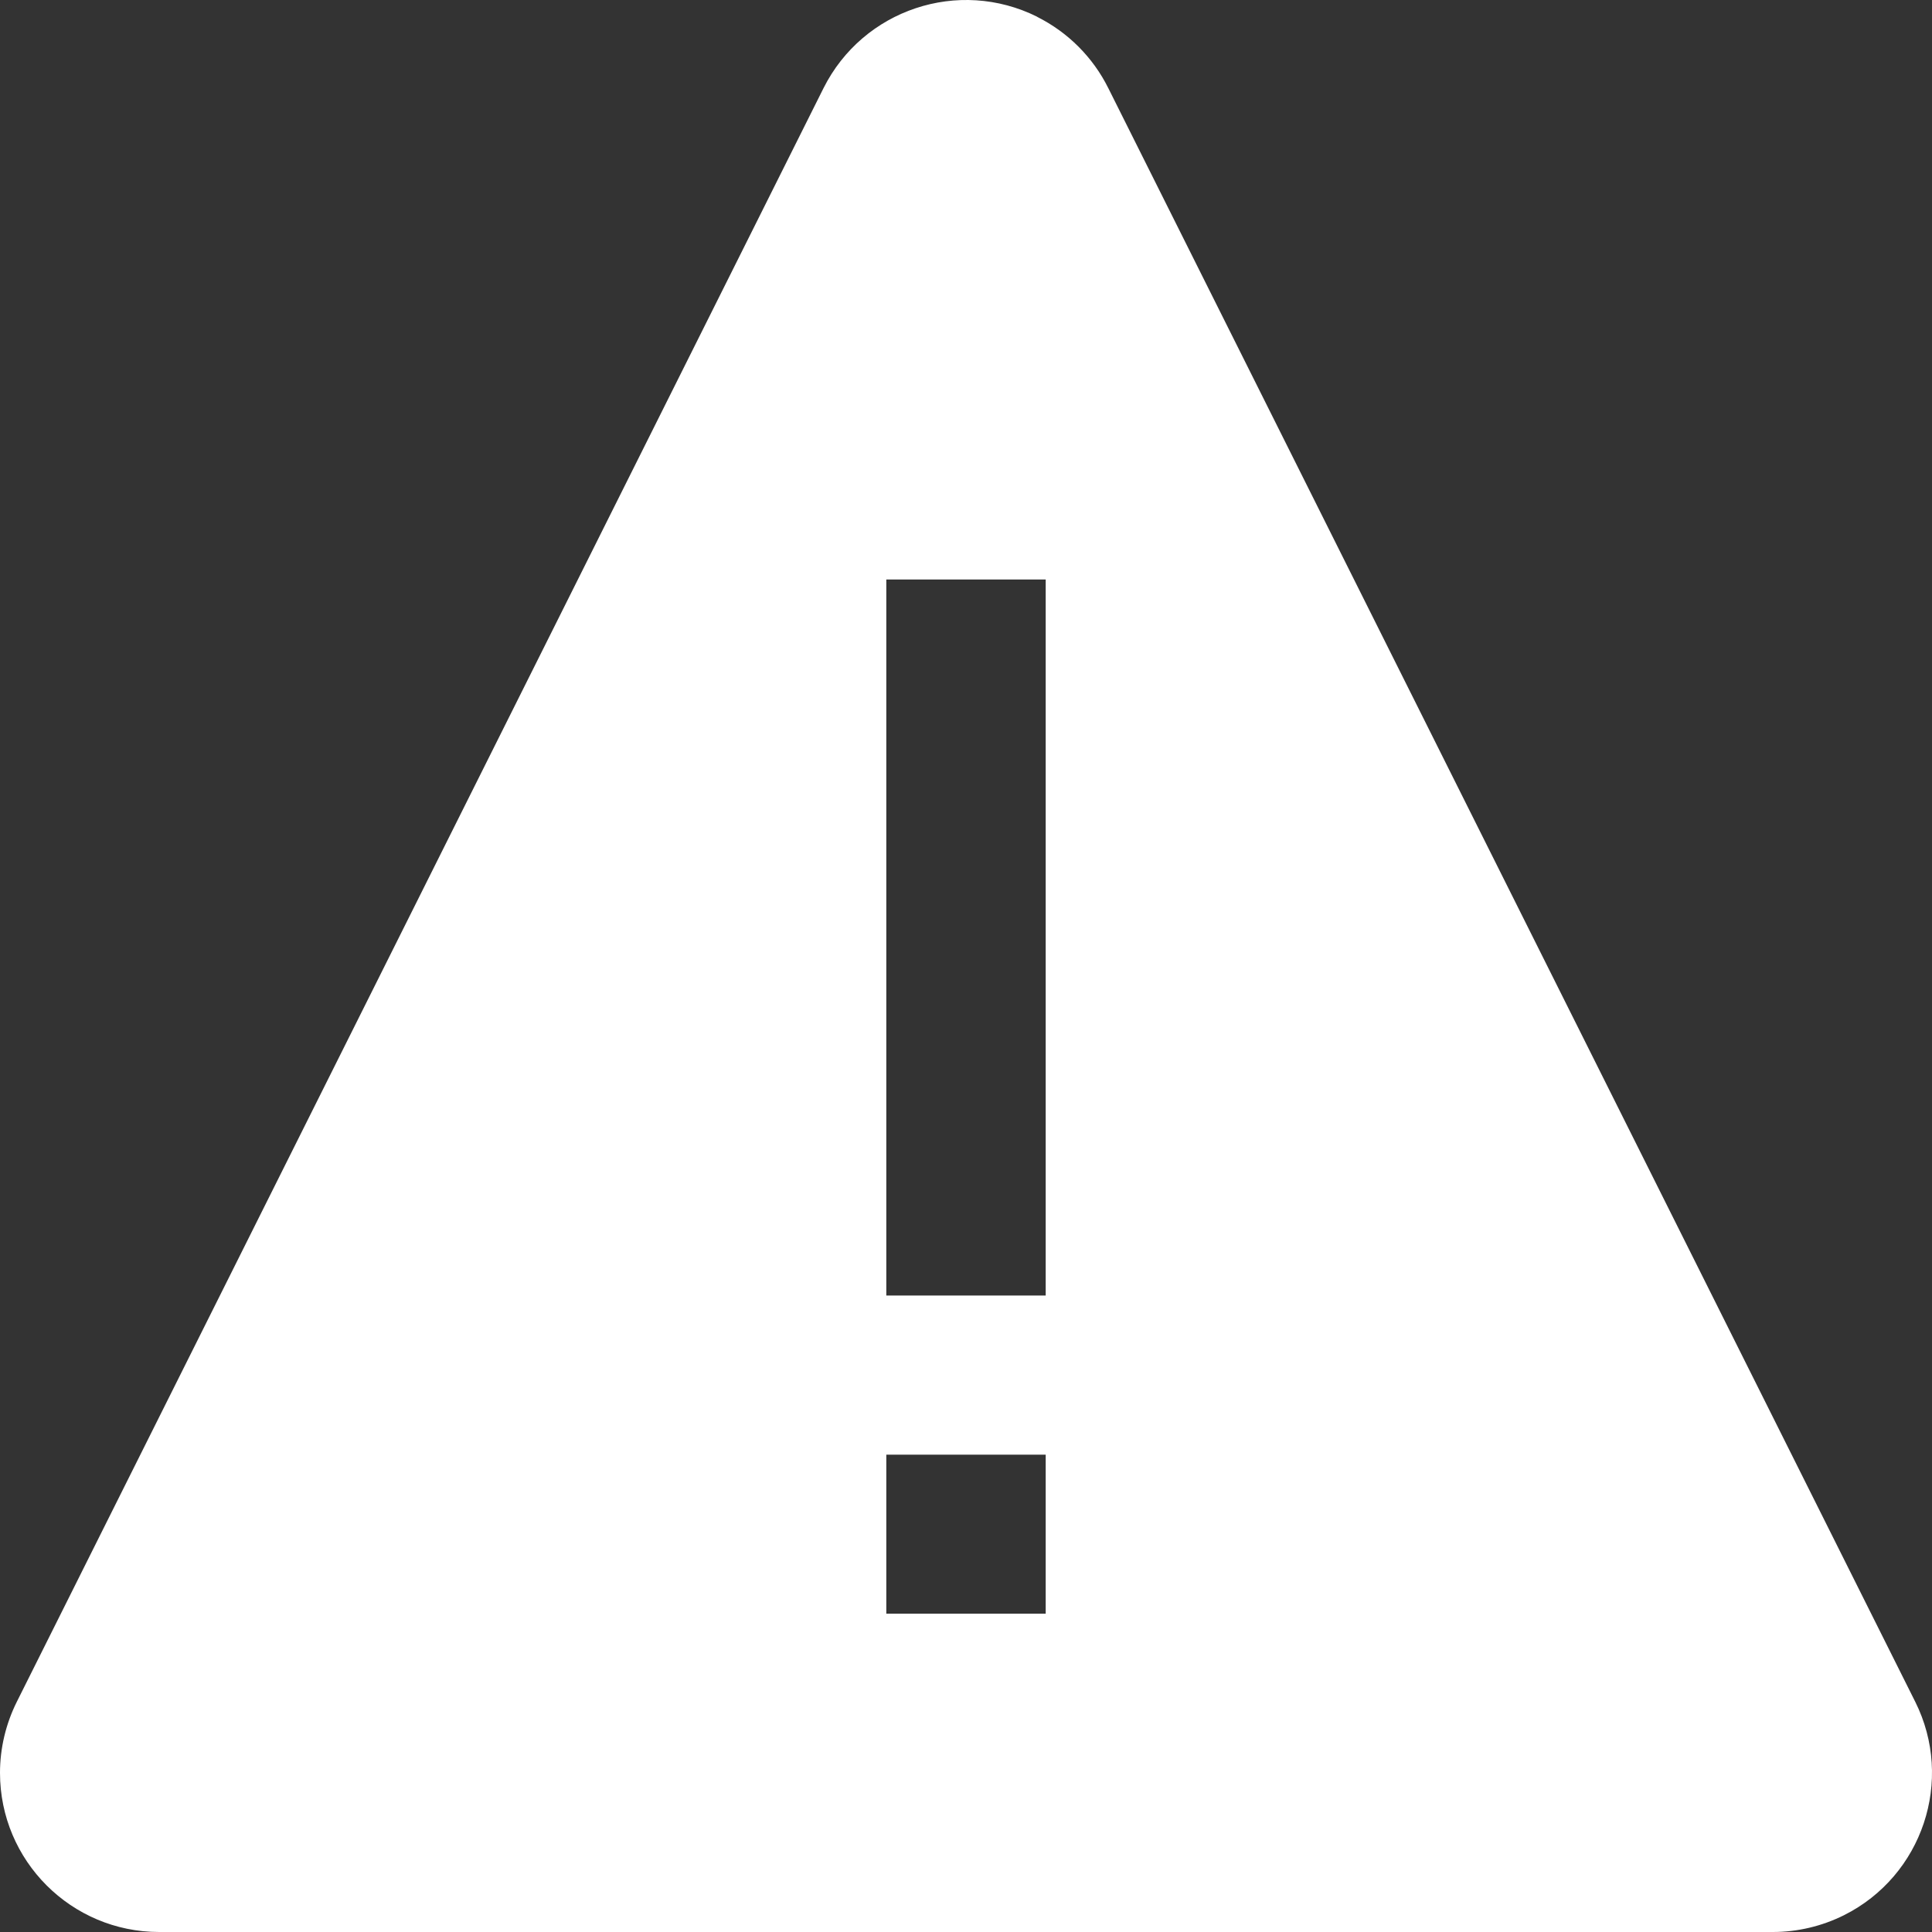 <svg xmlns="http://www.w3.org/2000/svg" width="16" height="16" viewBox="0 0 16 16">
    <rect x="0" y="0" width="16" height="16" fill="#333333" stroke="none"/>
    <g fill="none" fill-rule="evenodd">
        <g fill="#FFF">
            <g>
                <g>
                    <g>
                        <path d="M8.59.14c.254.127.461.334.588.589l6.683 13.364c.325.65.061 1.442-.59 1.768-.183.091-.384.139-.589.139H1.318C.59 16 0 15.41 0 14.682c0-.204.048-.406.14-.59L6.82.73C7.147.078 7.938-.186 8.59.139zm.069 11.907H7.34v1.317H8.66v-1.317zm0-7.248H7.34v5.93H8.66v-5.93z" transform="translate(-488 -56) translate(460) translate(16 32) translate(12 24)"/>
                    </g>
                </g>
            </g>
        </g>
    </g>
</svg>
